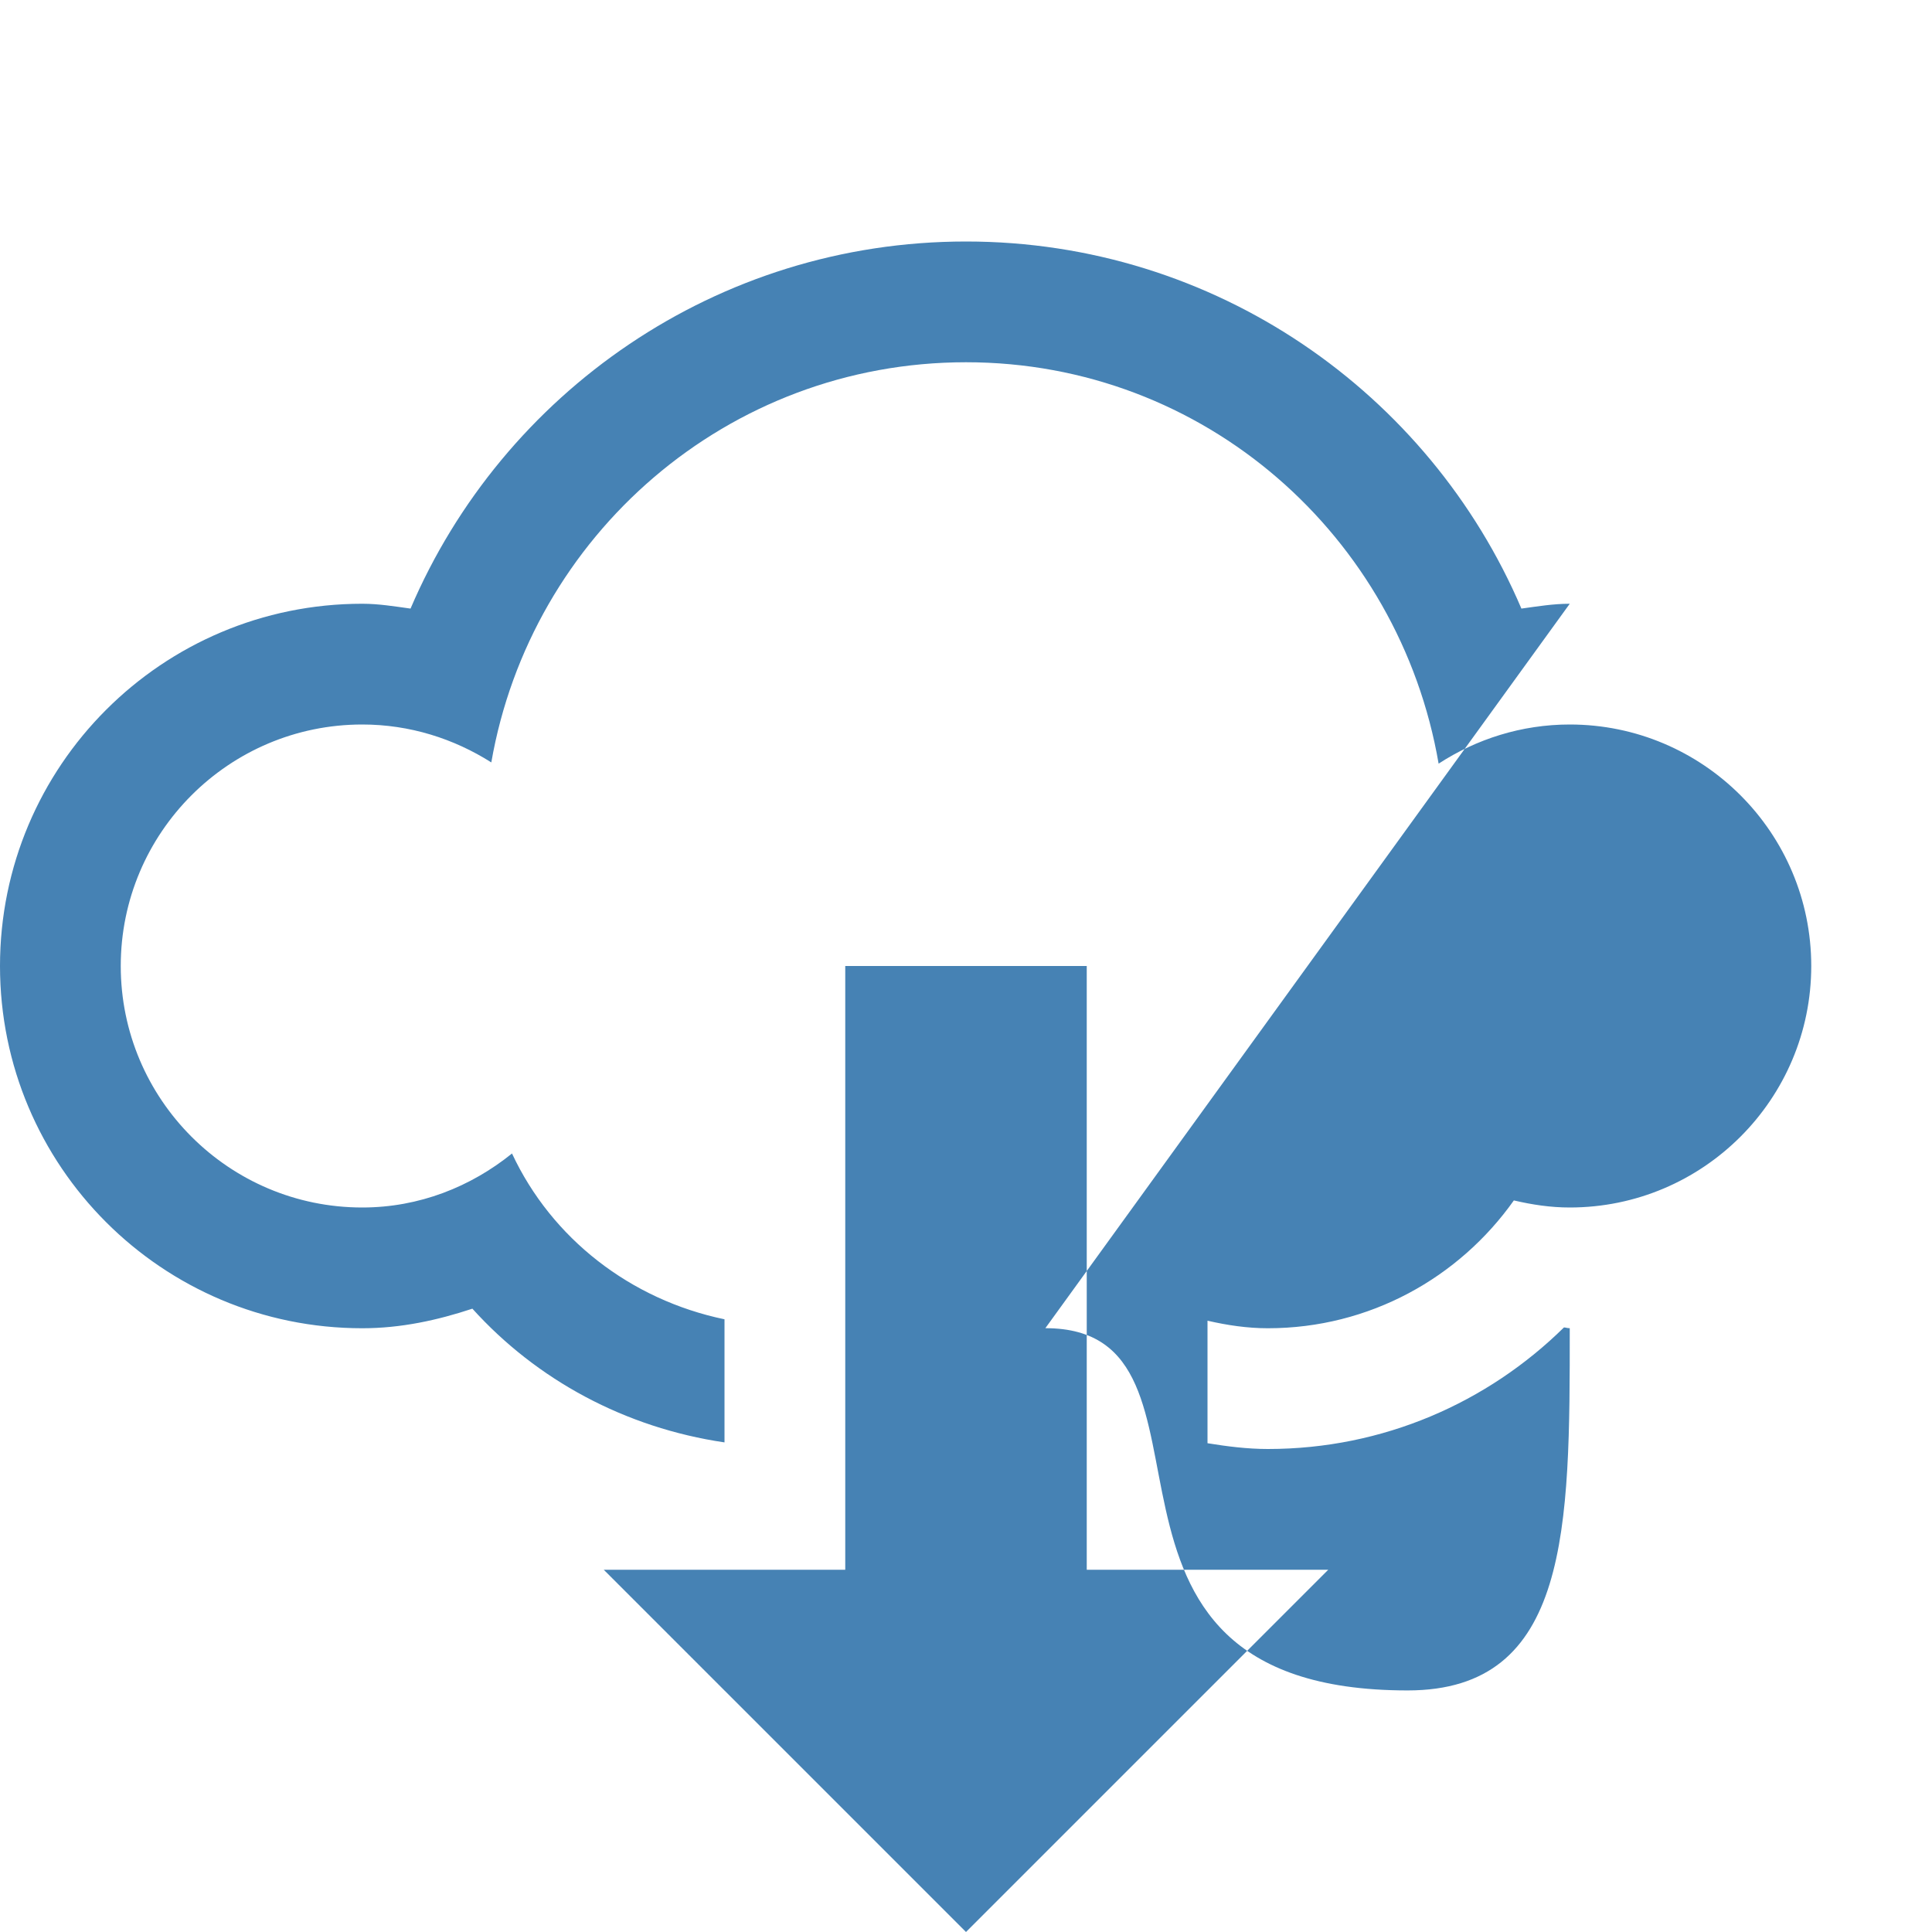 <svg height="1024" width="1024" xmlns="http://www.w3.org/2000/svg"><path d="M832 320c-8.75 0-17.125 1.406-25.625 2.562C757.625 208.25 644.125 128 512 128c-132.156 0-245.562 80.25-294.406 194.562C209.156 321.406 200.78 320 192 320 85.938 320 0 405.938 0 512s85.938 192 192 192c20.53 0 39.875-4.25 58.375-10.375C284.47 731.375 331.312 756.75 384 764.5v-65.25c-49.844-10.375-91.594-42.812-112.625-87.875C249.53 629 222.22 640 192 640c-70.656 0-128-57.375-128-128 0-70.656 57.344-128 128-128 25.28 0 48.625 7.562 68.406 20.094C281.344 283.78 385.594 192 512 192c126.5 0 229.75 92.22 250.5 212.75 20-13 43.875-20.75 69.5-20.75 70.625 0 128 57.344 128 128 0 70.625-57.375 128-128 128-10.25 0-20-1.5-29.625-3.75C773.438 677.125 725.938 704 672 704c-11.062 0-21.625-1.625-32-4v64.938c10.438 1.688 21.062 3.062 32 3.062 61.188 0 116.5-24.625 156.938-64.438 1.062.063 1.937.438 3.062.4.038 106.062 0 192-85.938 192-192s-85.938-192-192-192zM576 512H448v320H320l192 192 192-192H576V512z" fill="#4682b4"/></svg>